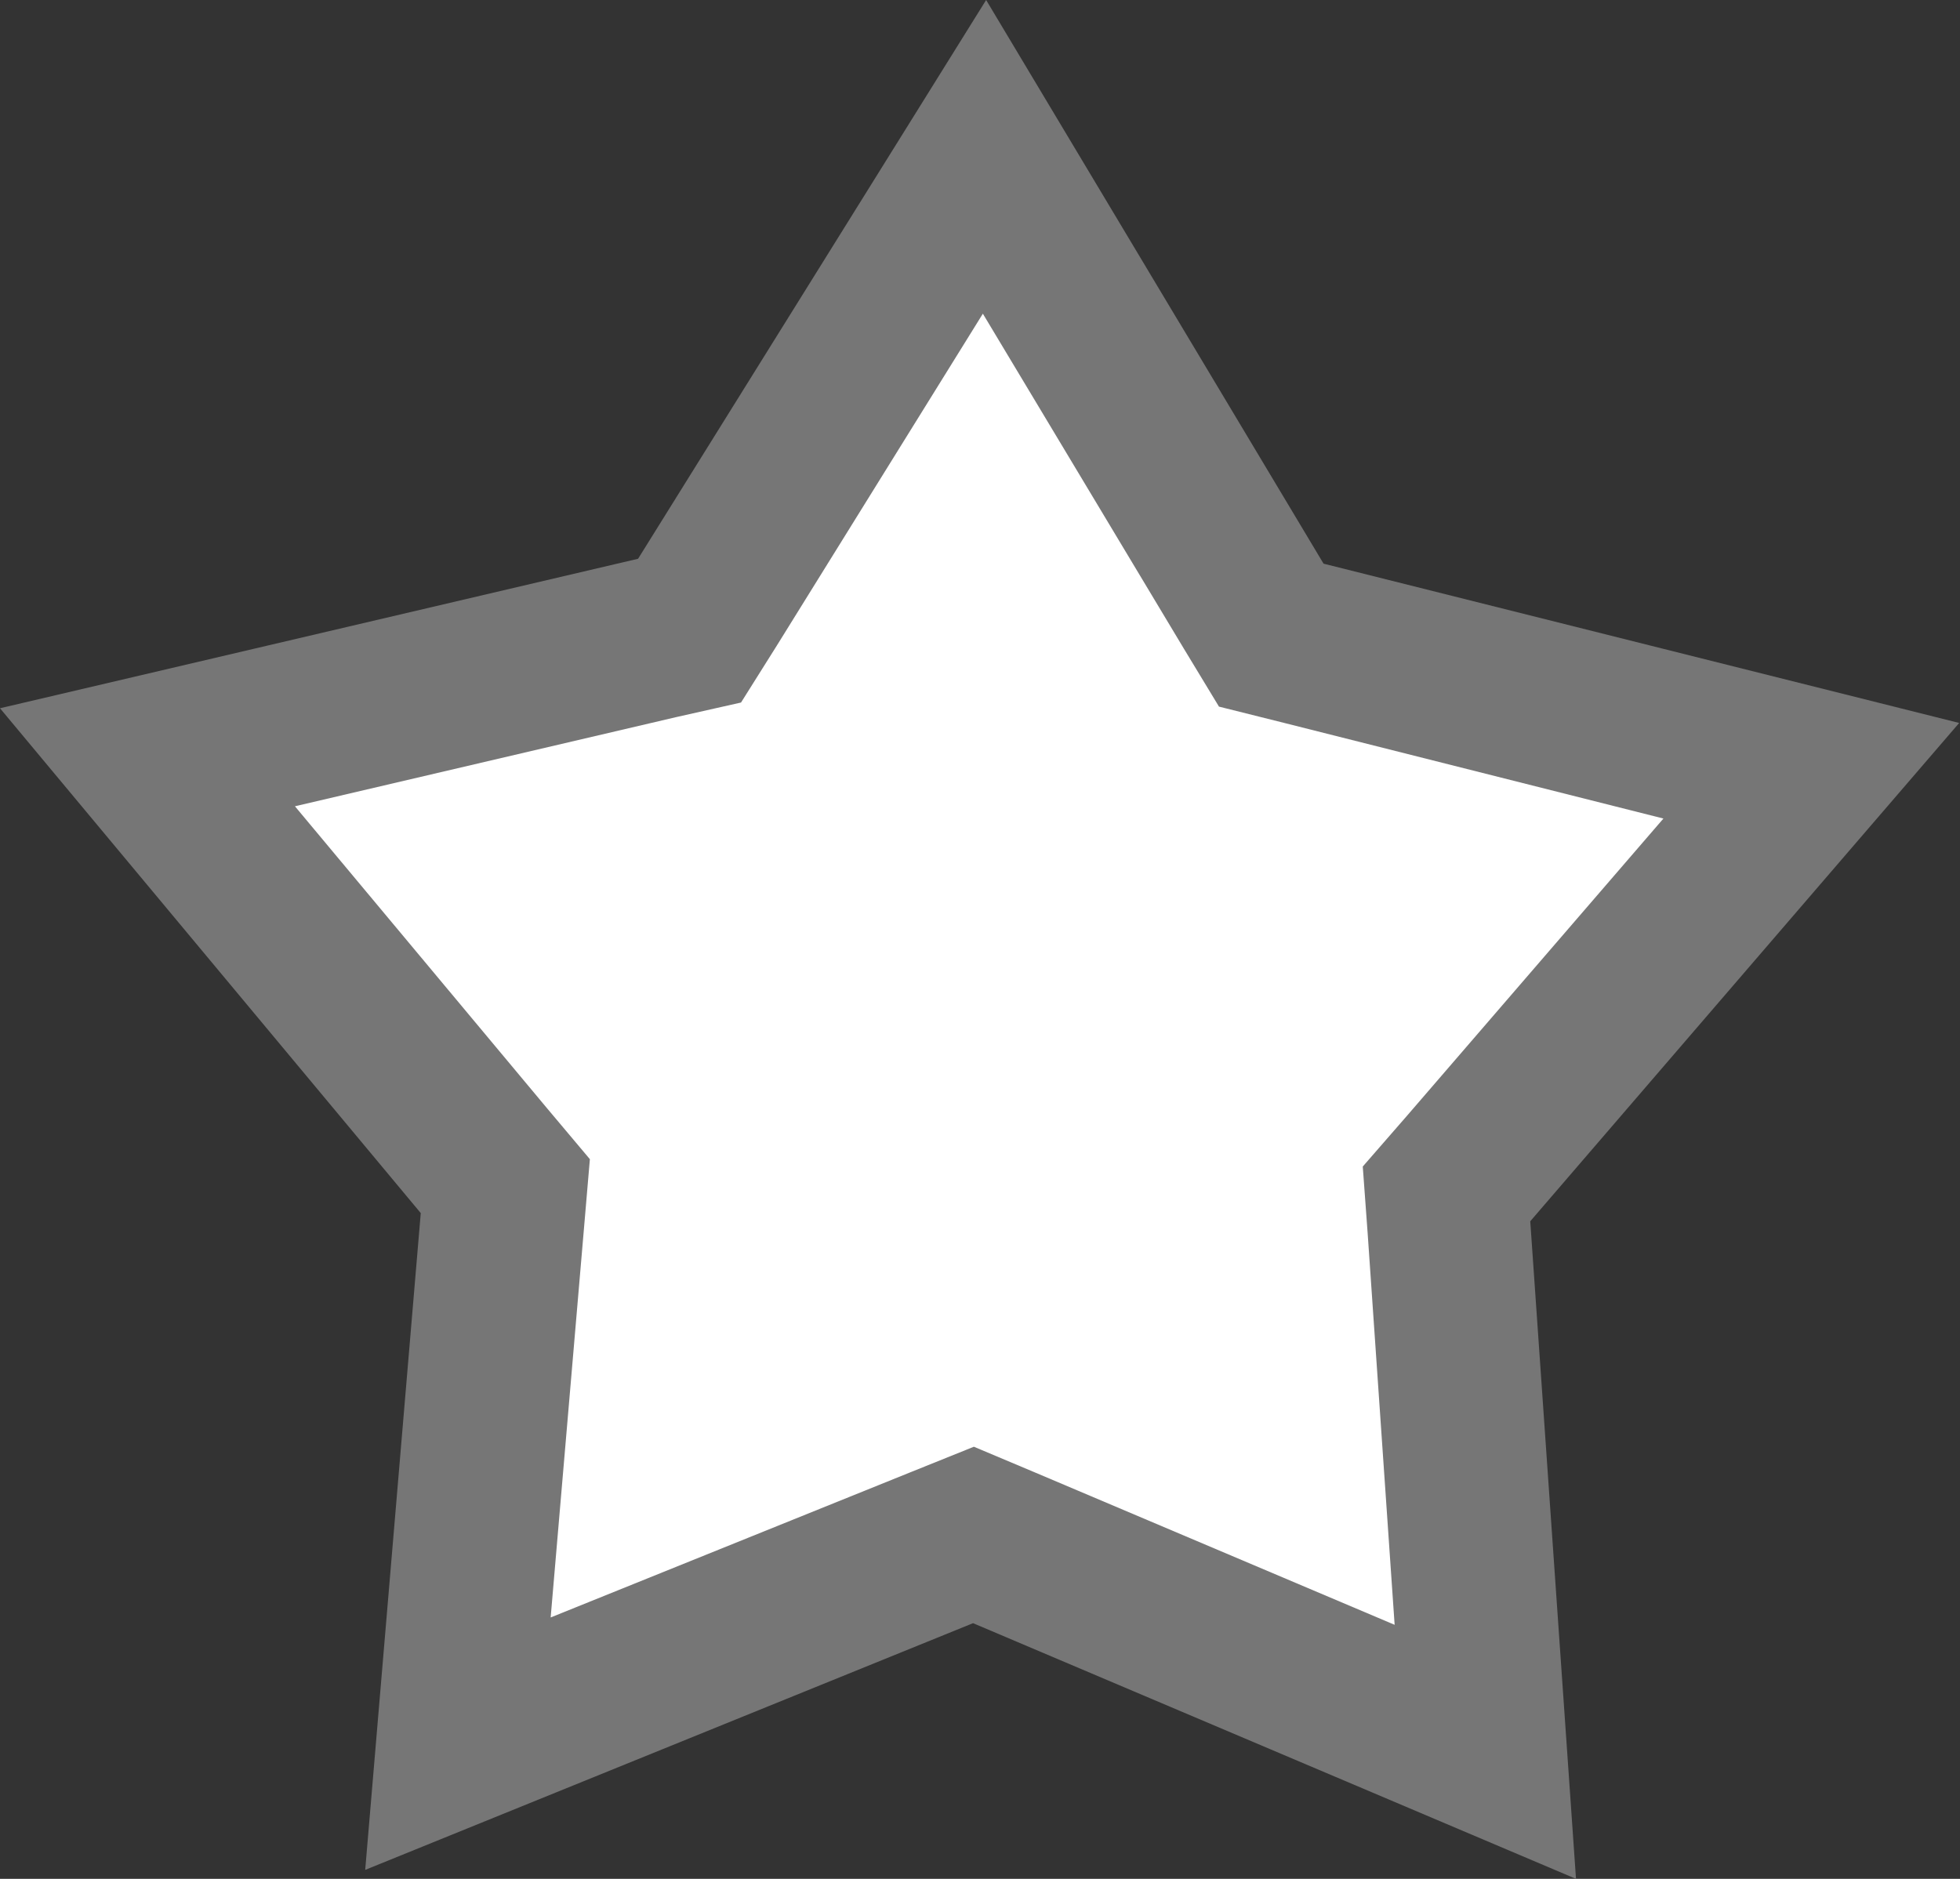 <?xml version="1.0" encoding="utf-8"?>
<!-- Generator: Adobe Illustrator 21.0.2, SVG Export Plug-In . SVG Version: 6.00 Build 0)  -->
<svg version="1.1" id="Layer_1" xmlns="http://www.w3.org/2000/svg"  x="0px" y="0px"
	 width="23.99px" height="23px" viewBox="0 0 23.99 23" style="enable-background:new 0 0 23.99 23;" xml:space="preserve">
<rect x="0" y="0" width="23.99" height="23" fill="#333333" stroke="none"/>
<style type="text/css">
	.st0{fill:#FFFFFF;}
	.st1{fill:#767676;}
</style>
<g>
	<polygon class="st0" points="11.91,18.78 5.6,21.34 6.18,14.52 1.81,9.27 8.44,7.72 12.05,1.92 15.56,7.78 22.18,9.44 17.71,14.62 
		18.18,21.45 	"/>
	<path class="st1" d="M12.03,3.84l2.46,4.1l0.43,0.71l0.8,0.2l4.64,1.17l-3.14,3.64l-0.54,0.62l0.06,0.82l0.33,4.79l-4.39-1.86
		l-0.76-0.32l-0.77,0.31L6.74,19.8l0.41-4.79l0.07-0.82l-0.53-0.63L3.61,9.87l4.66-1.09L9.07,8.6l0.44-0.7L12.03,3.84 M12.07,0
		L7.81,6.84L0,8.67l5.15,6.18l-0.68,8.04l7.44-3.02L19.29,23l-0.56-8.05l5.25-6.1l-7.78-1.95L12.07,0L12.07,0z"/>
</g>
</svg>
